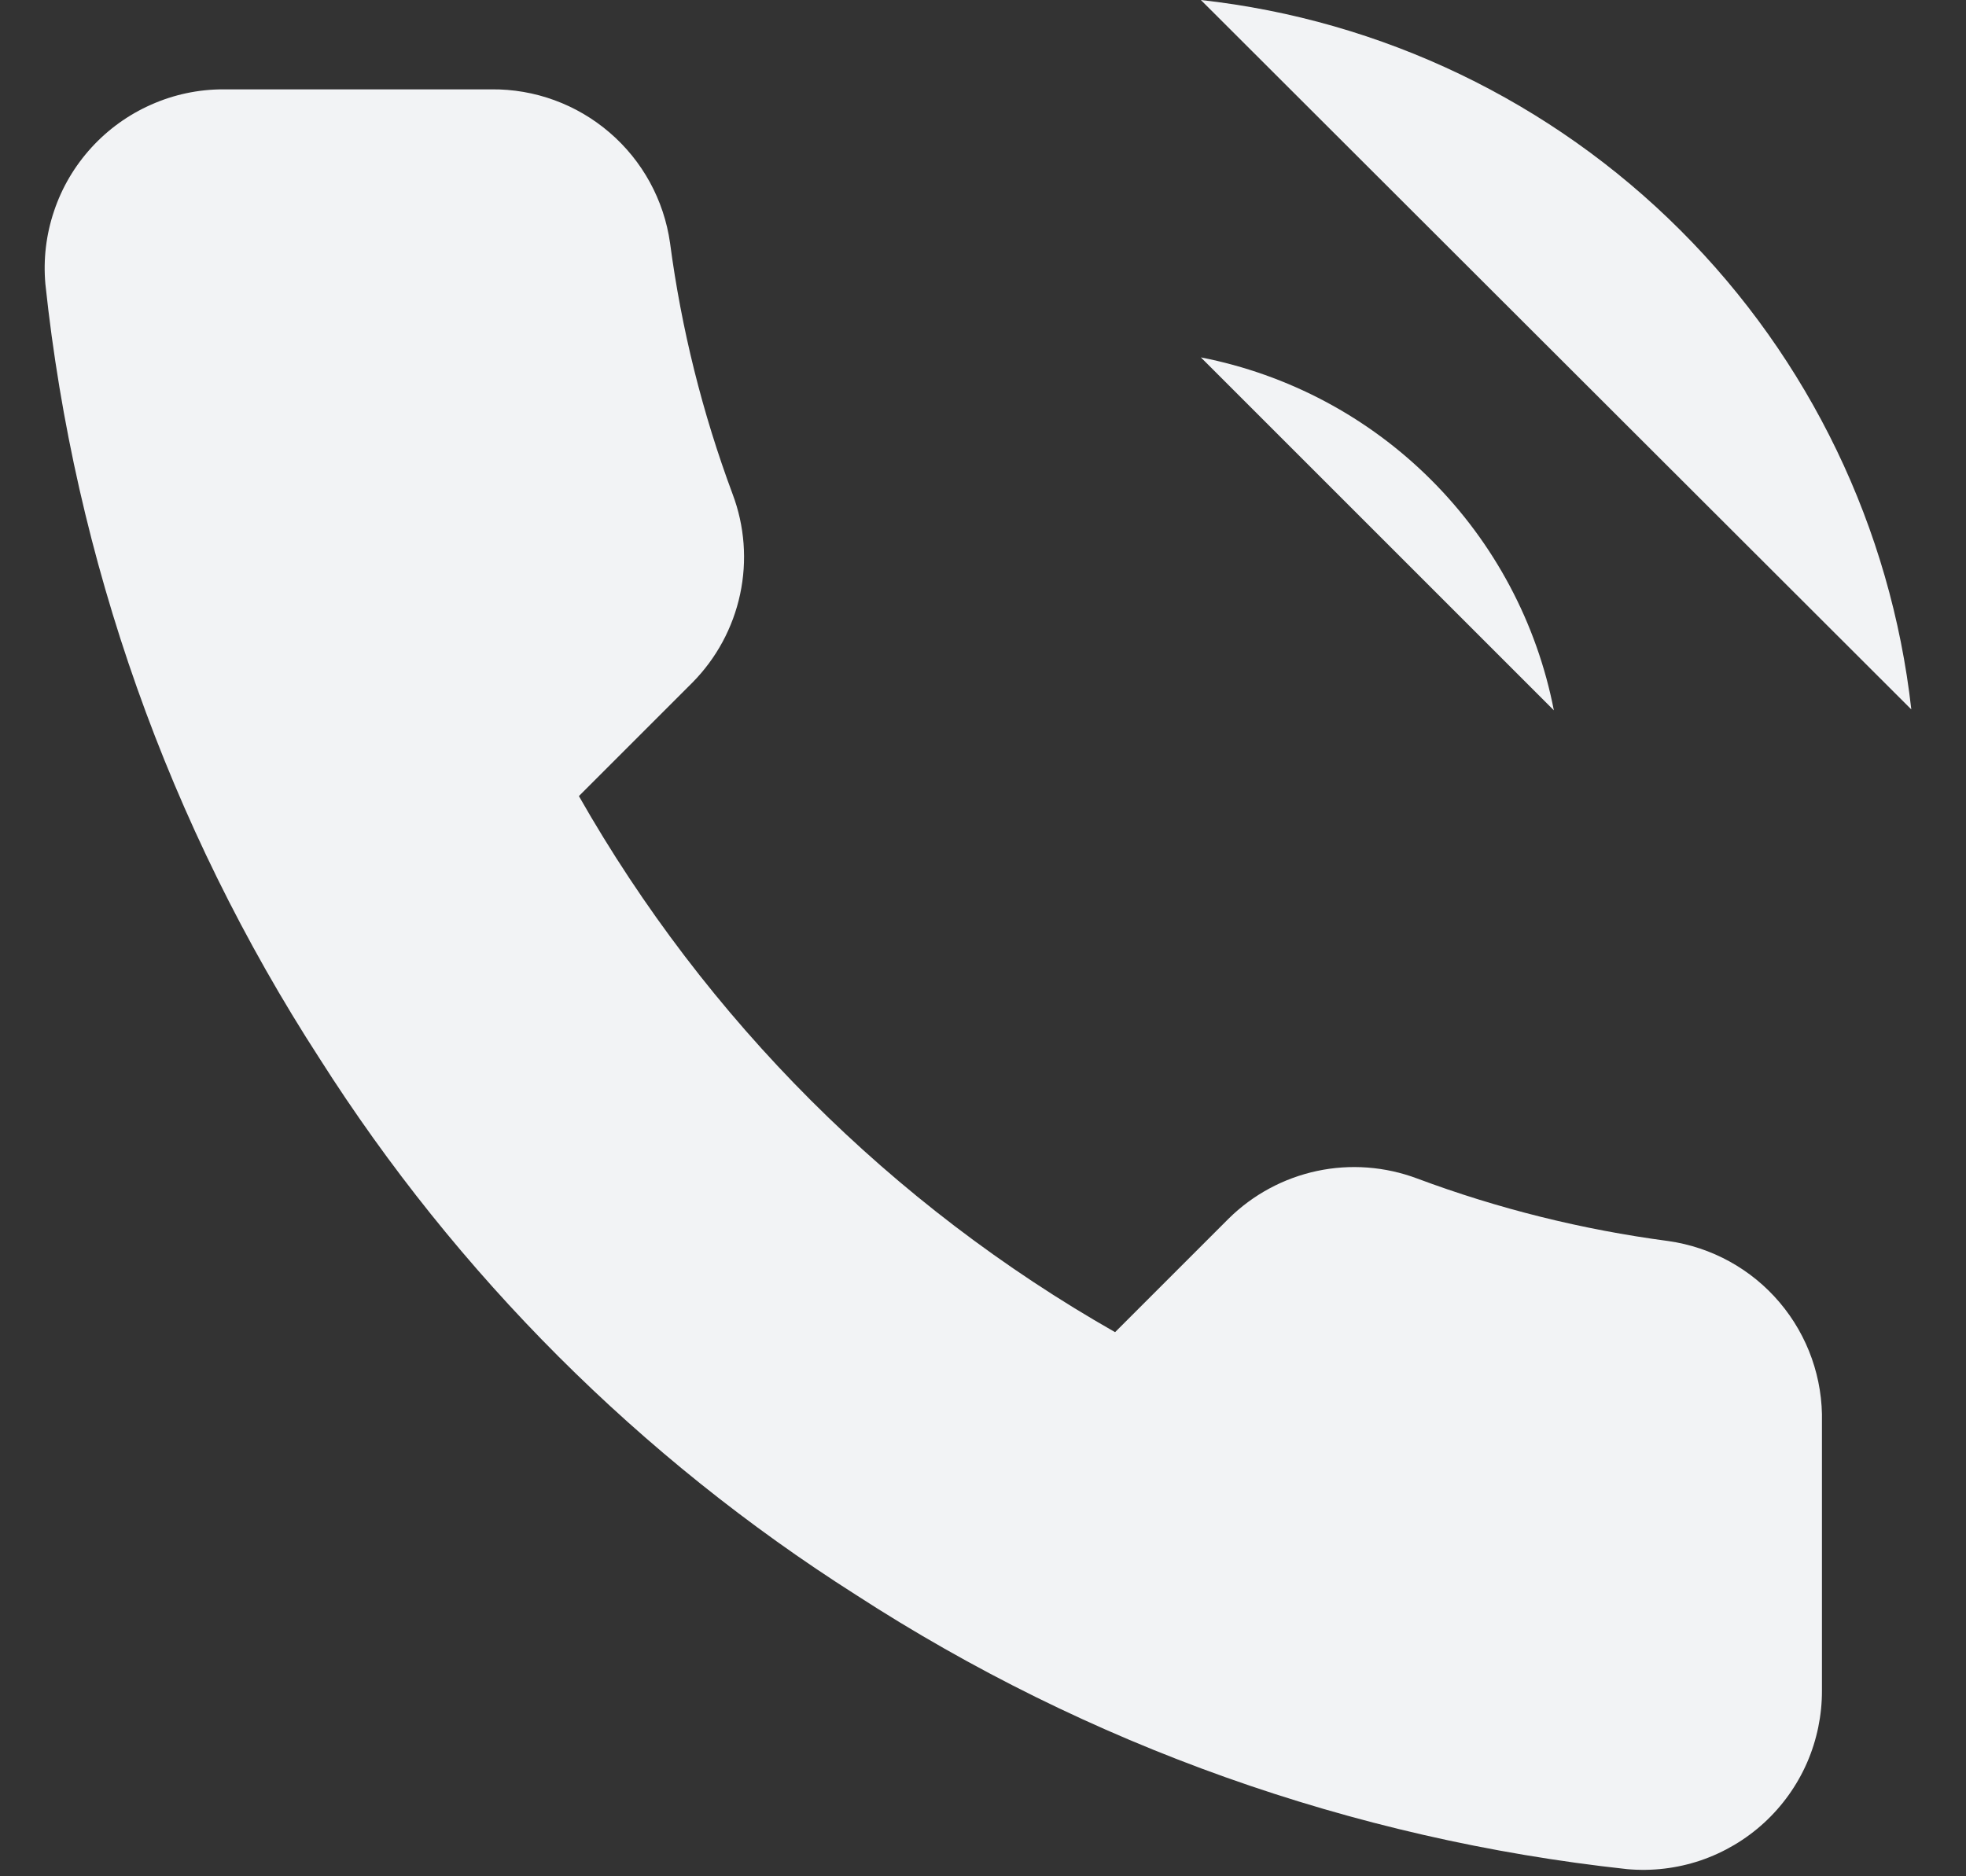 <svg width="22" height="21" viewBox="0 0 22 21" fill="none" xmlns="http://www.w3.org/2000/svg">
<rect x="0" y="0" width="22" height="21" fill="#333333" stroke="none"/>
<path id="Vector" d="M13.438 4C14.415 4.191 15.312 4.668 16.016 5.372C16.72 6.076 17.198 6.973 17.388 7.95L13.438 4ZM13.438 0C15.467 0.225 17.36 1.134 18.804 2.577C20.249 4.02 21.16 5.911 21.388 7.94L13.438 0ZM20.388 15.92V18.92C20.389 19.198 20.332 19.474 20.221 19.729C20.109 19.985 19.945 20.214 19.74 20.402C19.535 20.59 19.293 20.733 19.029 20.823C18.765 20.912 18.485 20.945 18.208 20.92C15.131 20.586 12.175 19.534 9.578 17.85C7.162 16.315 5.113 14.266 3.578 11.85C1.888 9.241 0.836 6.271 0.508 3.18C0.483 2.903 0.516 2.625 0.605 2.362C0.693 2.098 0.836 1.857 1.023 1.652C1.21 1.447 1.438 1.283 1.692 1.171C1.946 1.058 2.22 1 2.498 1H5.498C5.983 0.995 6.454 1.167 6.822 1.484C7.19 1.8 7.43 2.239 7.498 2.72C7.625 3.68 7.86 4.623 8.198 5.53C8.333 5.888 8.362 6.277 8.282 6.651C8.202 7.025 8.017 7.368 7.748 7.64L6.478 8.91C7.902 11.414 9.975 13.486 12.478 14.91L13.748 13.64C14.02 13.371 14.363 13.186 14.737 13.106C15.111 13.026 15.5 13.056 15.858 13.19C16.765 13.529 17.708 13.763 18.668 13.89C19.154 13.959 19.598 14.203 19.915 14.578C20.232 14.952 20.4 15.43 20.388 15.92Z" fill="#F2F3F5"/>
</svg>
